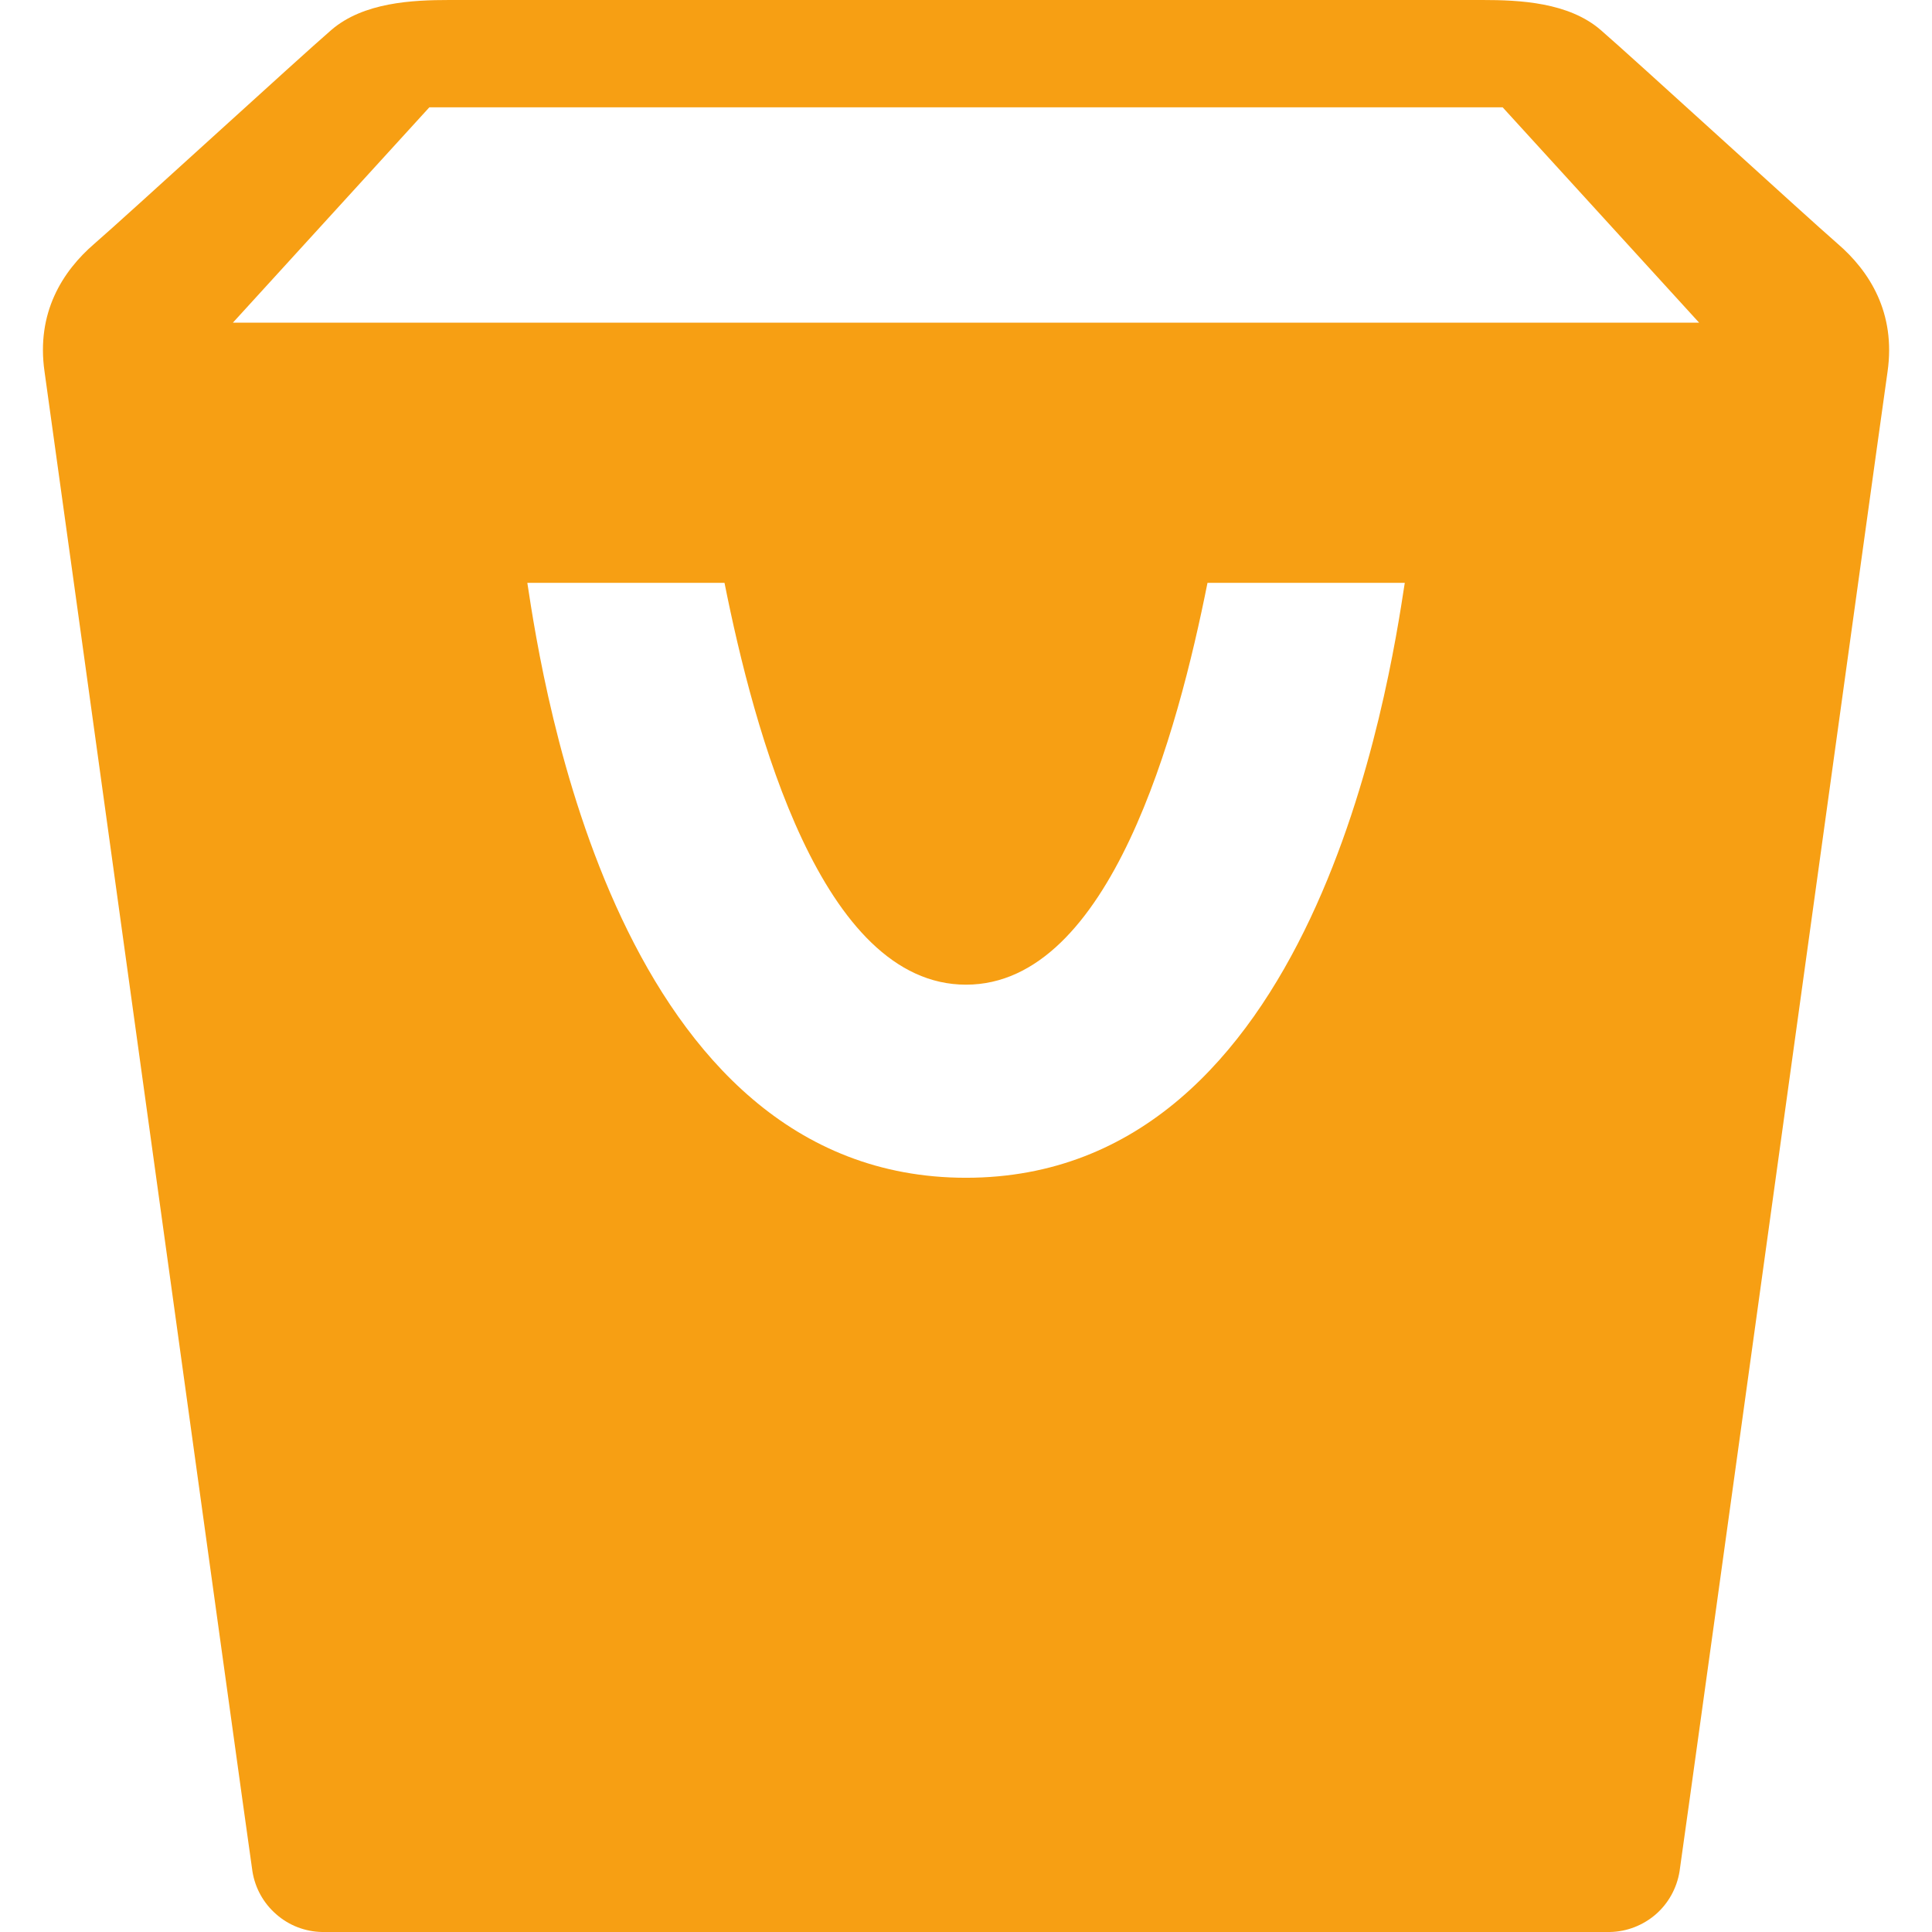 <svg width="18" height="18" viewBox="0 0 18 18" fill="none" xmlns="http://www.w3.org/2000/svg">
<path d="M17.121 2.271C16.826 2.015 15.215 0.54 14.914 0.28C14.615 0.021 14.158 0 13.812 0H4.188C3.843 0 3.386 0.021 3.086 0.28C2.785 0.54 1.174 2.016 0.879 2.271C0.582 2.527 0.336 2.914 0.415 3.463C0.494 4.014 2.305 17.124 2.352 17.436C2.377 17.591 2.455 17.732 2.574 17.835C2.692 17.939 2.843 17.997 3 18H15C15.157 17.997 15.308 17.938 15.427 17.835C15.545 17.732 15.623 17.59 15.648 17.435C15.695 17.124 17.506 4.013 17.586 3.462C17.664 2.914 17.418 2.527 17.121 2.271ZM9 10.973C5.752 10.973 5.057 6.377 4.913 5.43H6.75C7.026 6.811 7.654 9.174 9 9.174C10.346 9.174 10.975 6.811 11.25 5.43H13.088C12.943 6.377 12.248 10.973 9 10.973ZM2.17 3.006L4 1H14L15.83 3.006H2.17Z" fill="#F79F13"/>
</svg>
